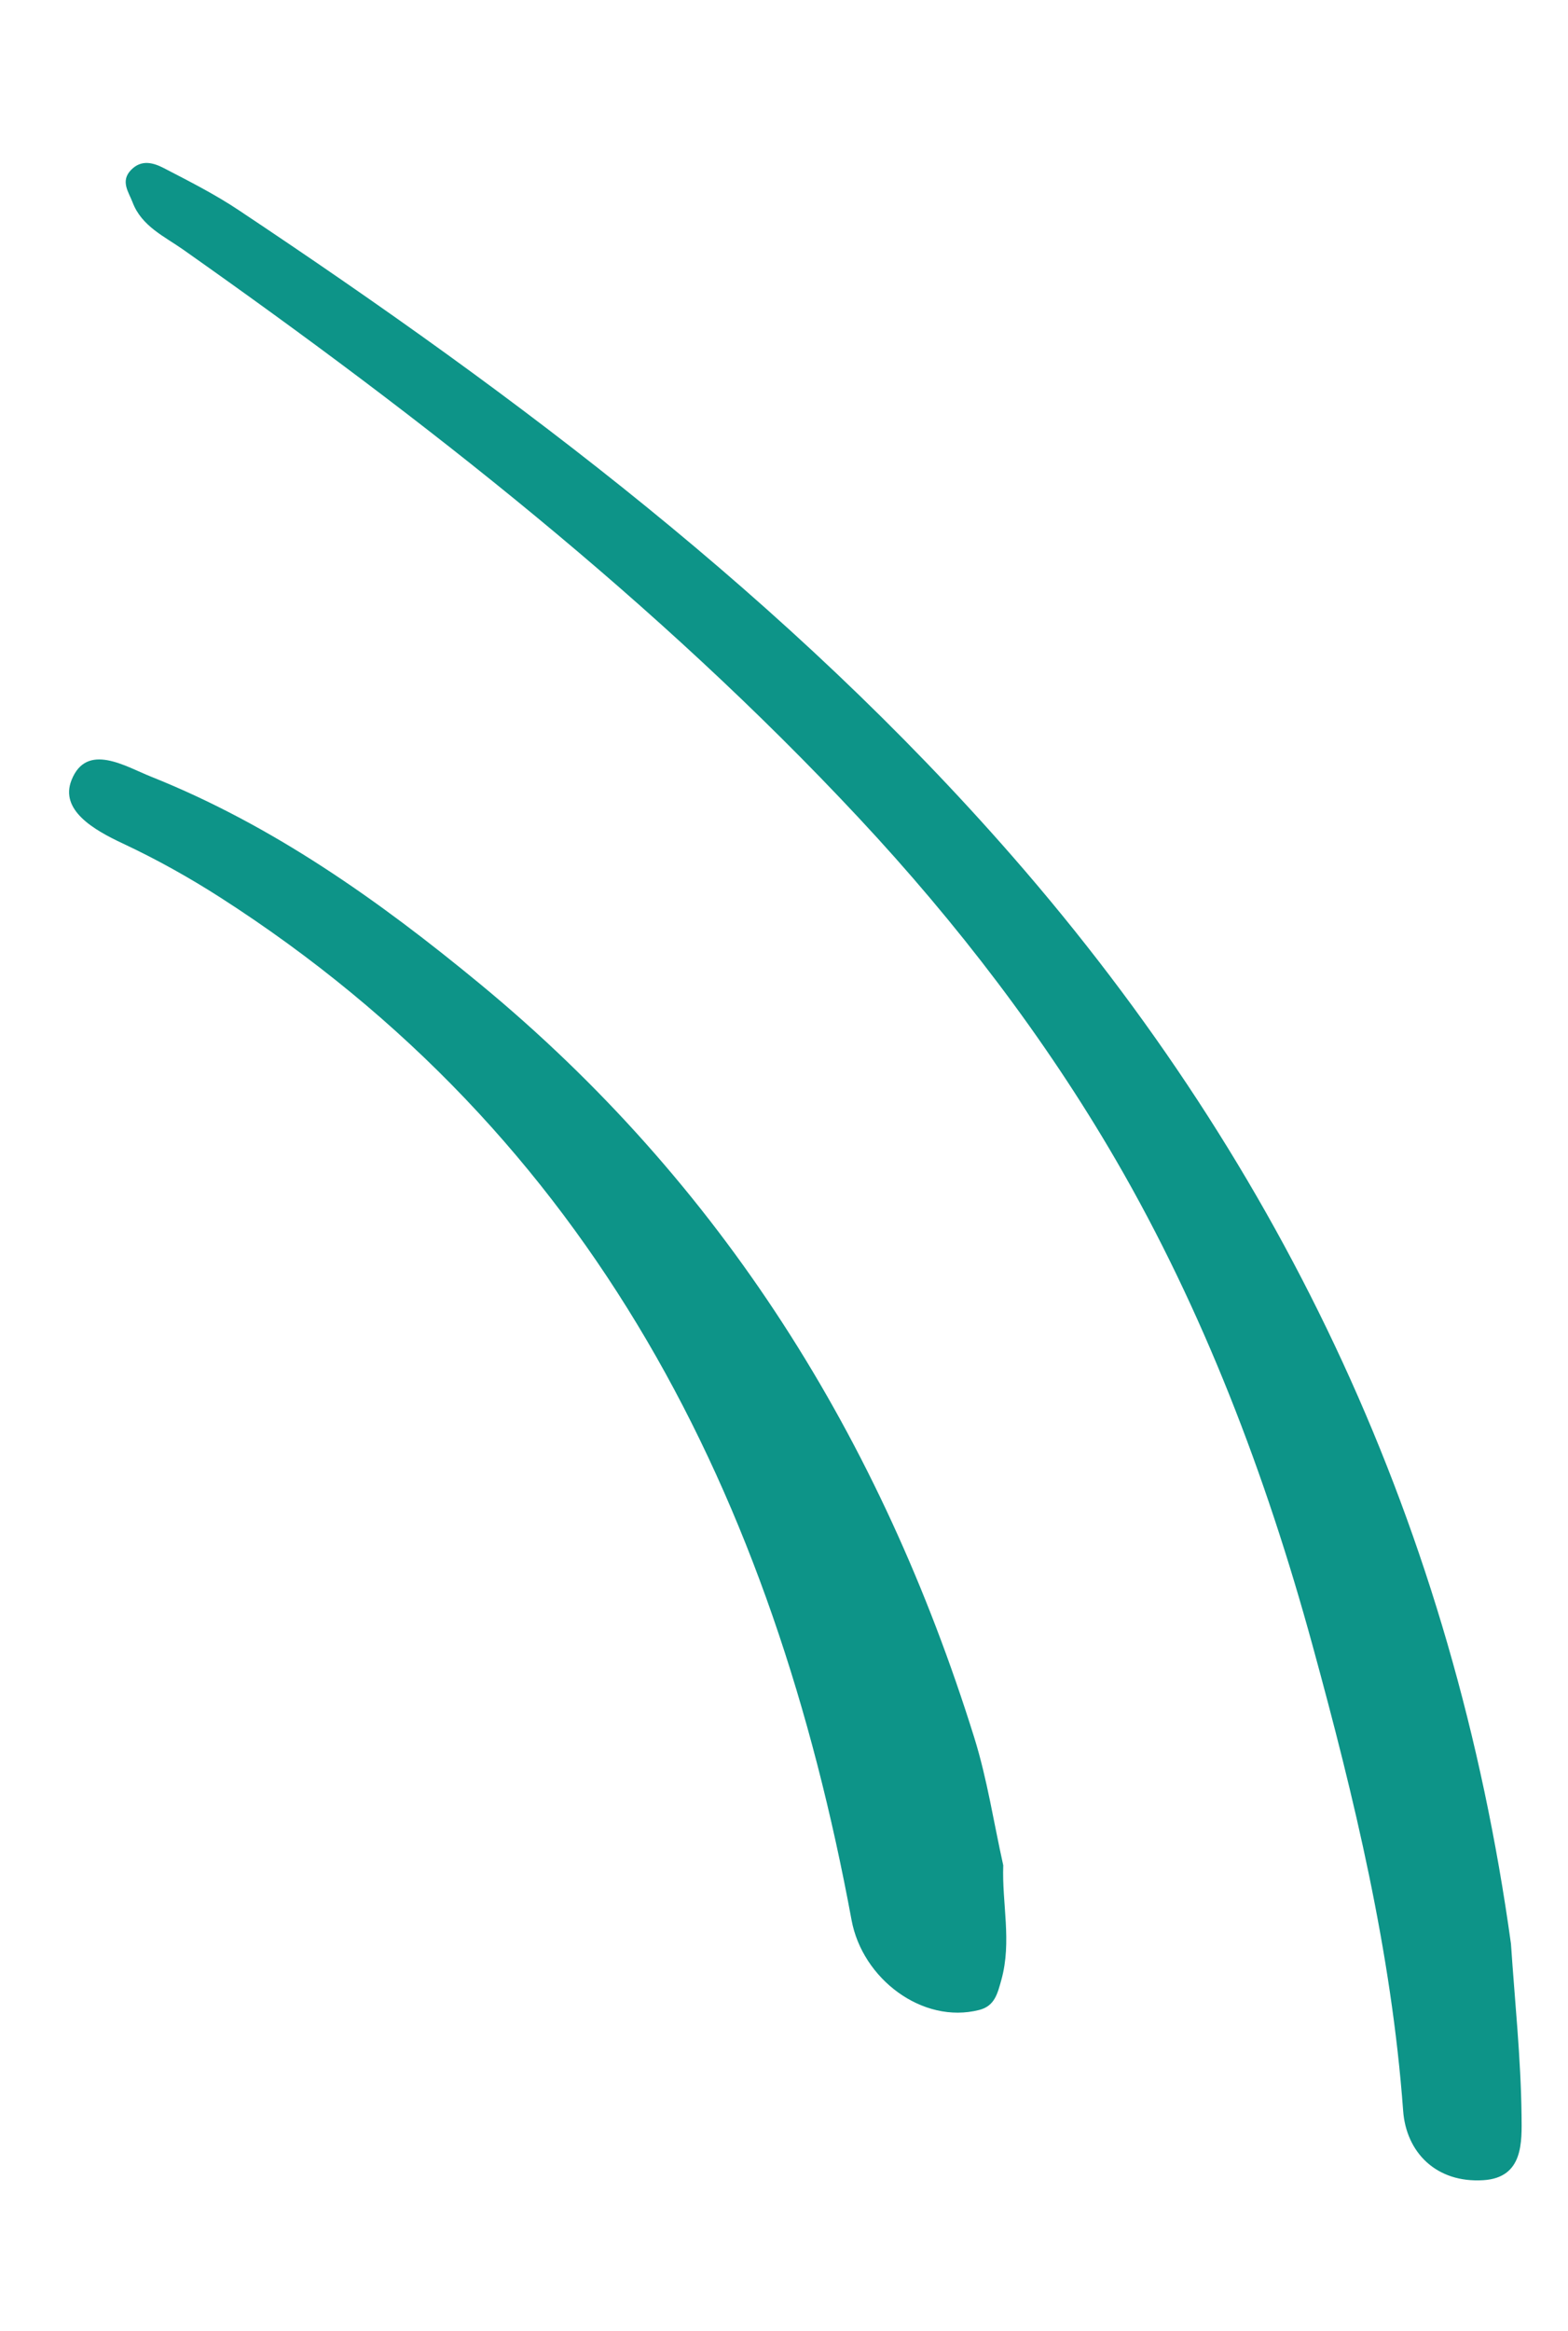<svg width="35" height="52" viewBox="0 0 35 52" fill="none" xmlns="http://www.w3.org/2000/svg">
<path fill-rule="evenodd" clip-rule="evenodd" d="M33.727 43.361C33.812 44.637 33.949 45.912 33.963 47.189C33.969 47.771 34.011 48.575 33.112 48.632C32.058 48.699 31.387 48.011 31.32 47.082C31.06 43.539 30.231 40.108 29.294 36.69C28.257 32.904 26.856 29.229 24.907 25.874C23.324 23.15 21.363 20.591 19.173 18.248C14.654 13.413 9.482 9.369 4.096 5.573C3.671 5.273 3.163 5.049 2.96 4.515C2.873 4.284 2.679 4.041 2.928 3.788C3.16 3.551 3.427 3.631 3.659 3.751C4.226 4.045 4.8 4.335 5.33 4.689C11.607 8.868 17.607 13.388 22.6 19.103C28.7 26.086 32.454 34.149 33.727 43.361Z" fill="#0D9488"/>
<path fill-rule="evenodd" clip-rule="evenodd" d="M22.394 41.608C22.363 42.46 22.589 43.306 22.352 44.163C22.265 44.473 22.203 44.747 21.857 44.835C20.59 45.157 19.25 44.14 19.008 42.83C17.264 33.405 13.254 25.365 4.91 20.015C4.215 19.57 3.487 19.164 2.739 18.814C2.092 18.511 1.329 18.071 1.597 17.4C1.936 16.55 2.799 17.096 3.373 17.325C6.093 18.411 8.456 20.087 10.7 21.936C16.12 26.402 19.67 32.102 21.747 38.76C22.036 39.685 22.181 40.655 22.394 41.608Z" fill="#0D9488"/>
</svg>

